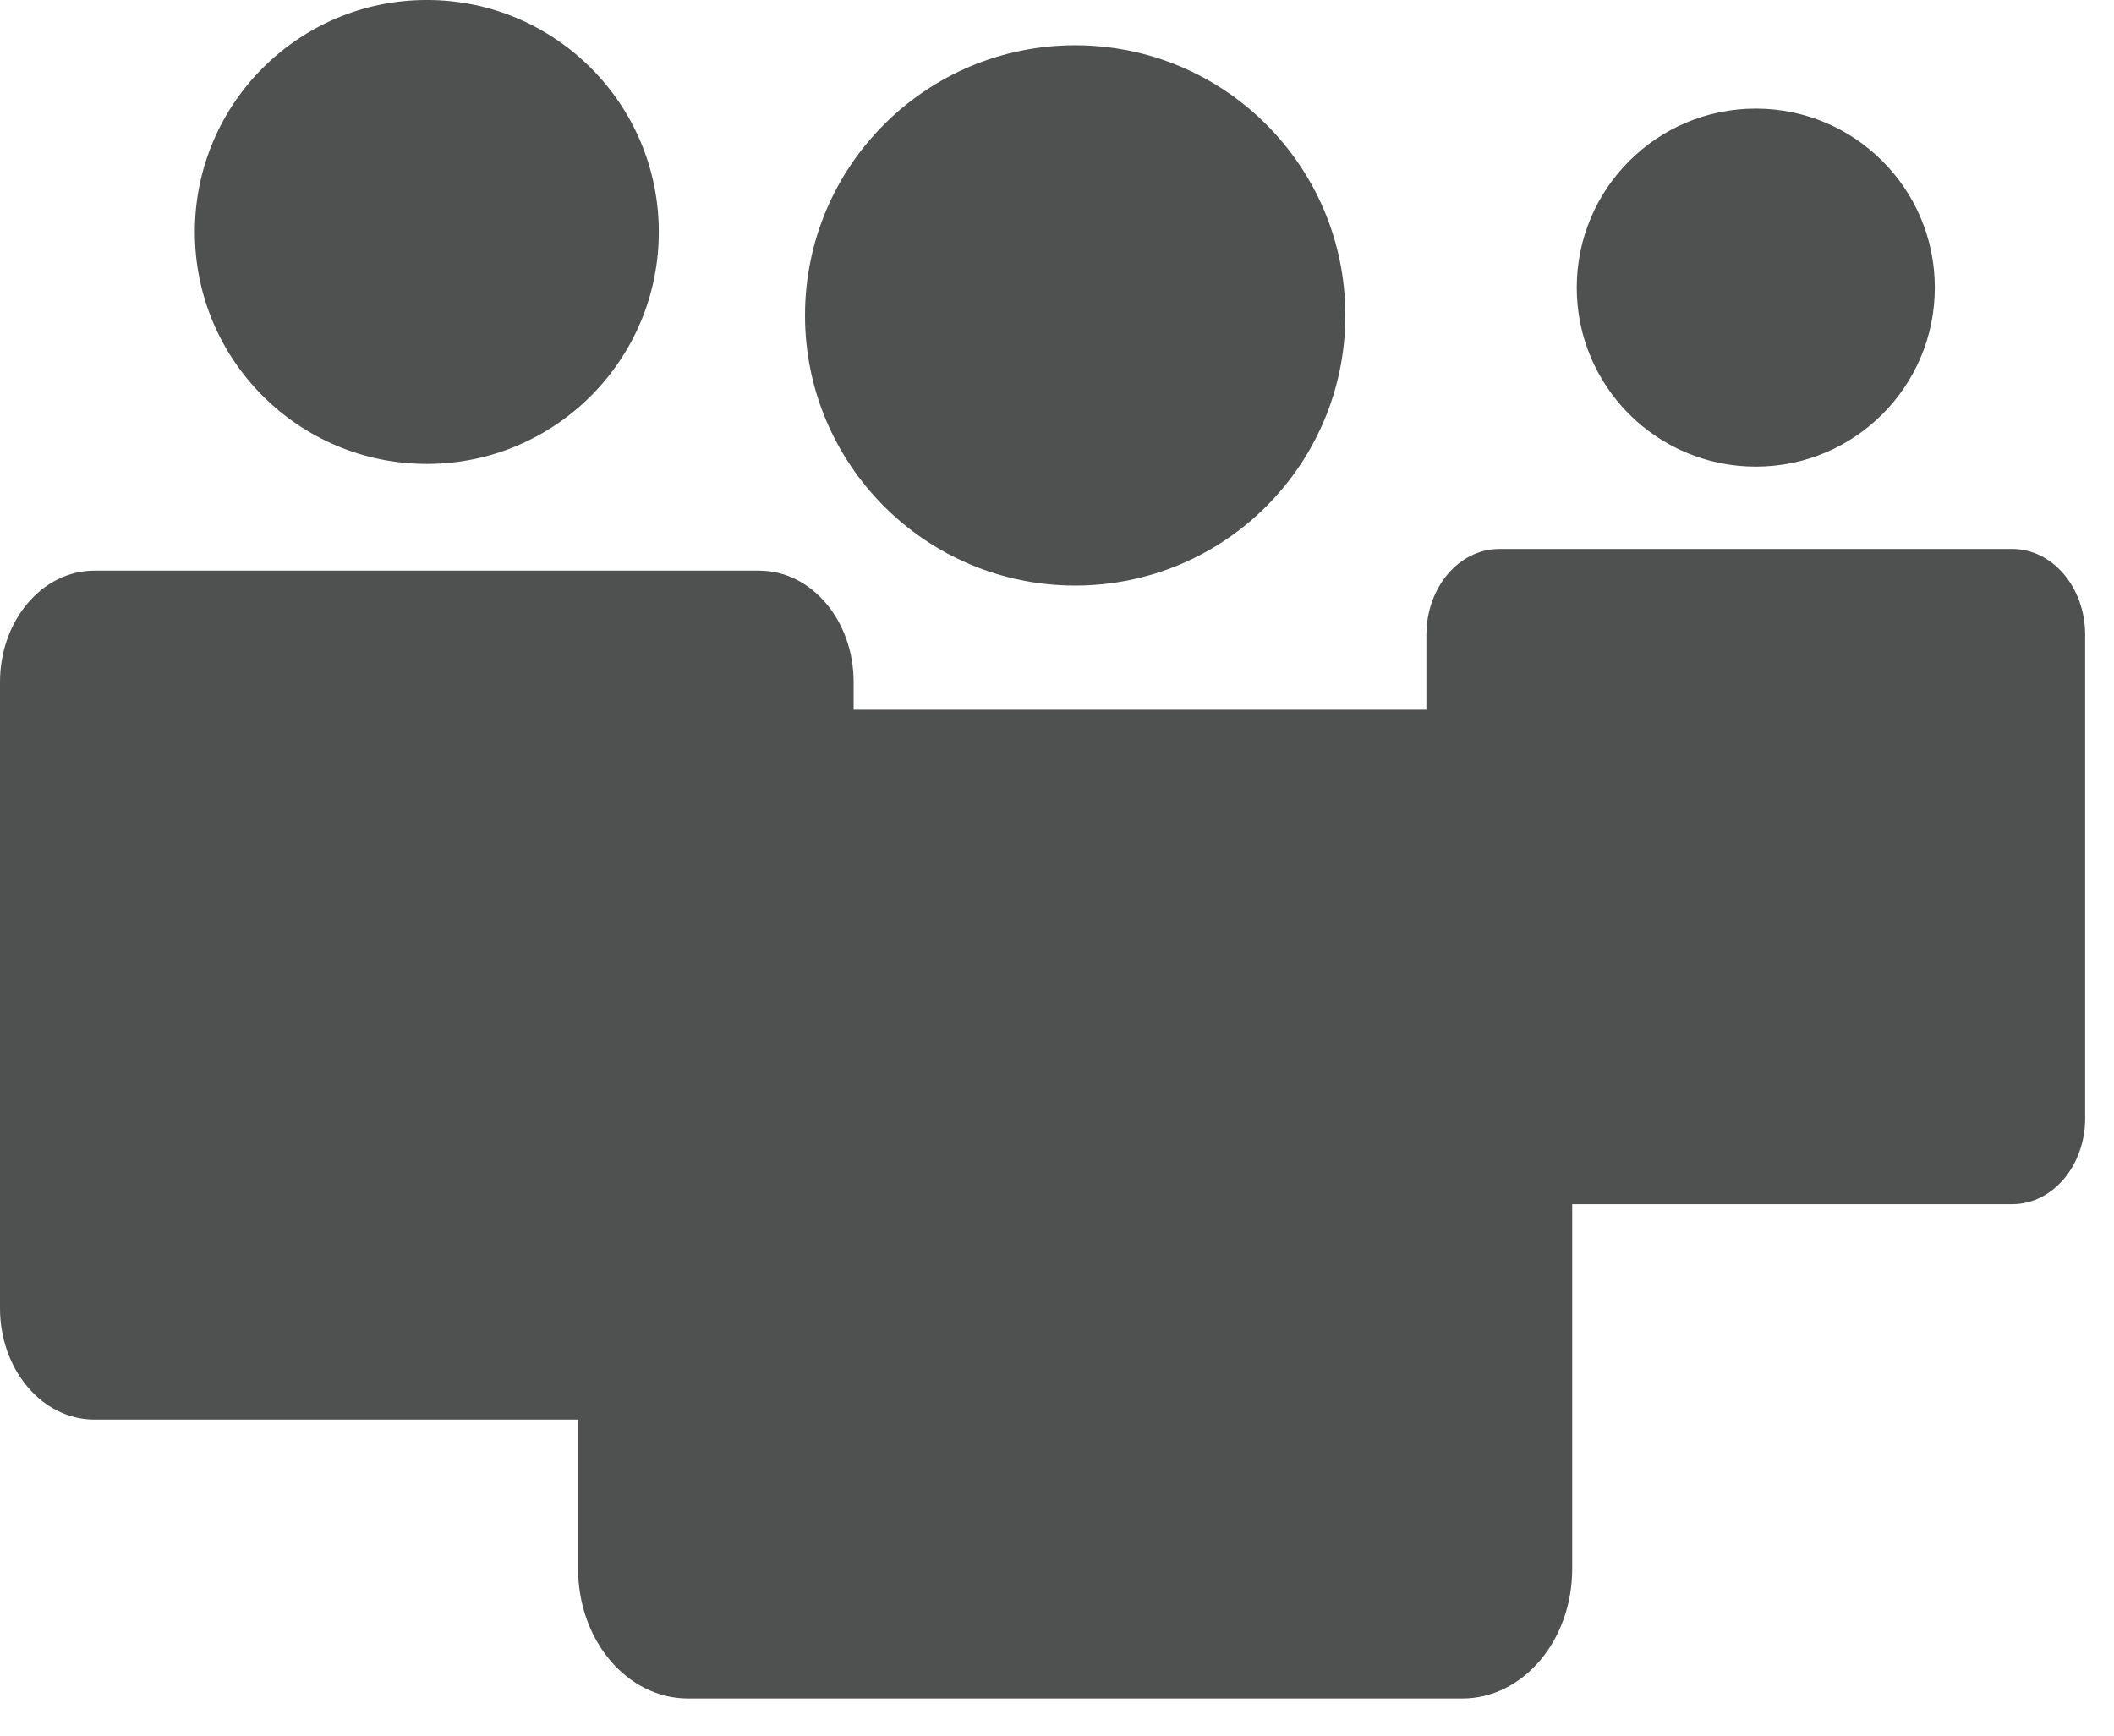 <?xml version="1.0" encoding="utf-8"?>
<!-- Generator: Adobe Illustrator 16.0.0, SVG Export Plug-In . SVG Version: 6.00 Build 0)  -->
<!DOCTYPE svg PUBLIC "-//W3C//DTD SVG 1.1//EN" "http://www.w3.org/Graphics/SVG/1.1/DTD/svg11.dtd">
<svg version="1.1" id="Calque_1" xmlns="http://www.w3.org/2000/svg" xmlns:xlink="http://www.w3.org/1999/xlink" x="0px" y="0px"
	 width="85.488px" height="70.216px" viewBox="0 0 85.488 70.216" enable-background="new 0 0 85.488 70.216" xml:space="preserve">
<circle fill="#4F5150" cx="43.479" cy="12.755" r="10.925"/>
<path fill="#4F5150" d="M63.578,63.443c0,2.896-1.99,5.244-4.446,5.244H27.824c-2.456,0-4.446-2.348-4.446-5.244V33.947
	c0-2.896,1.991-5.244,4.446-5.244h31.308c2.456,0,4.446,2.348,4.446,5.244V63.443z"/>
<circle fill="#4F5150" cx="17.26" cy="9.38" r="9.381"/>
<path fill="#4F5150" d="M34.52,52.906c0,2.486-1.71,4.502-3.818,4.502H3.817C1.71,57.409,0,55.392,0,52.906V27.579
	c0-2.488,1.71-4.503,3.817-4.503h26.885c2.108,0,3.818,2.015,3.818,4.503V52.906z"/>
<circle fill="#4F5150" cx="71.002" cy="11.631" r="7.24"/>
<path fill="#4F5150" d="M84.322,45.221c0,1.919-1.319,3.475-2.946,3.475H60.628c-1.627,0-2.946-1.555-2.946-3.475V25.674
	c0-1.92,1.319-3.474,2.946-3.474h20.748c1.627,0,2.946,1.554,2.946,3.474V45.221z"/>
</svg>
